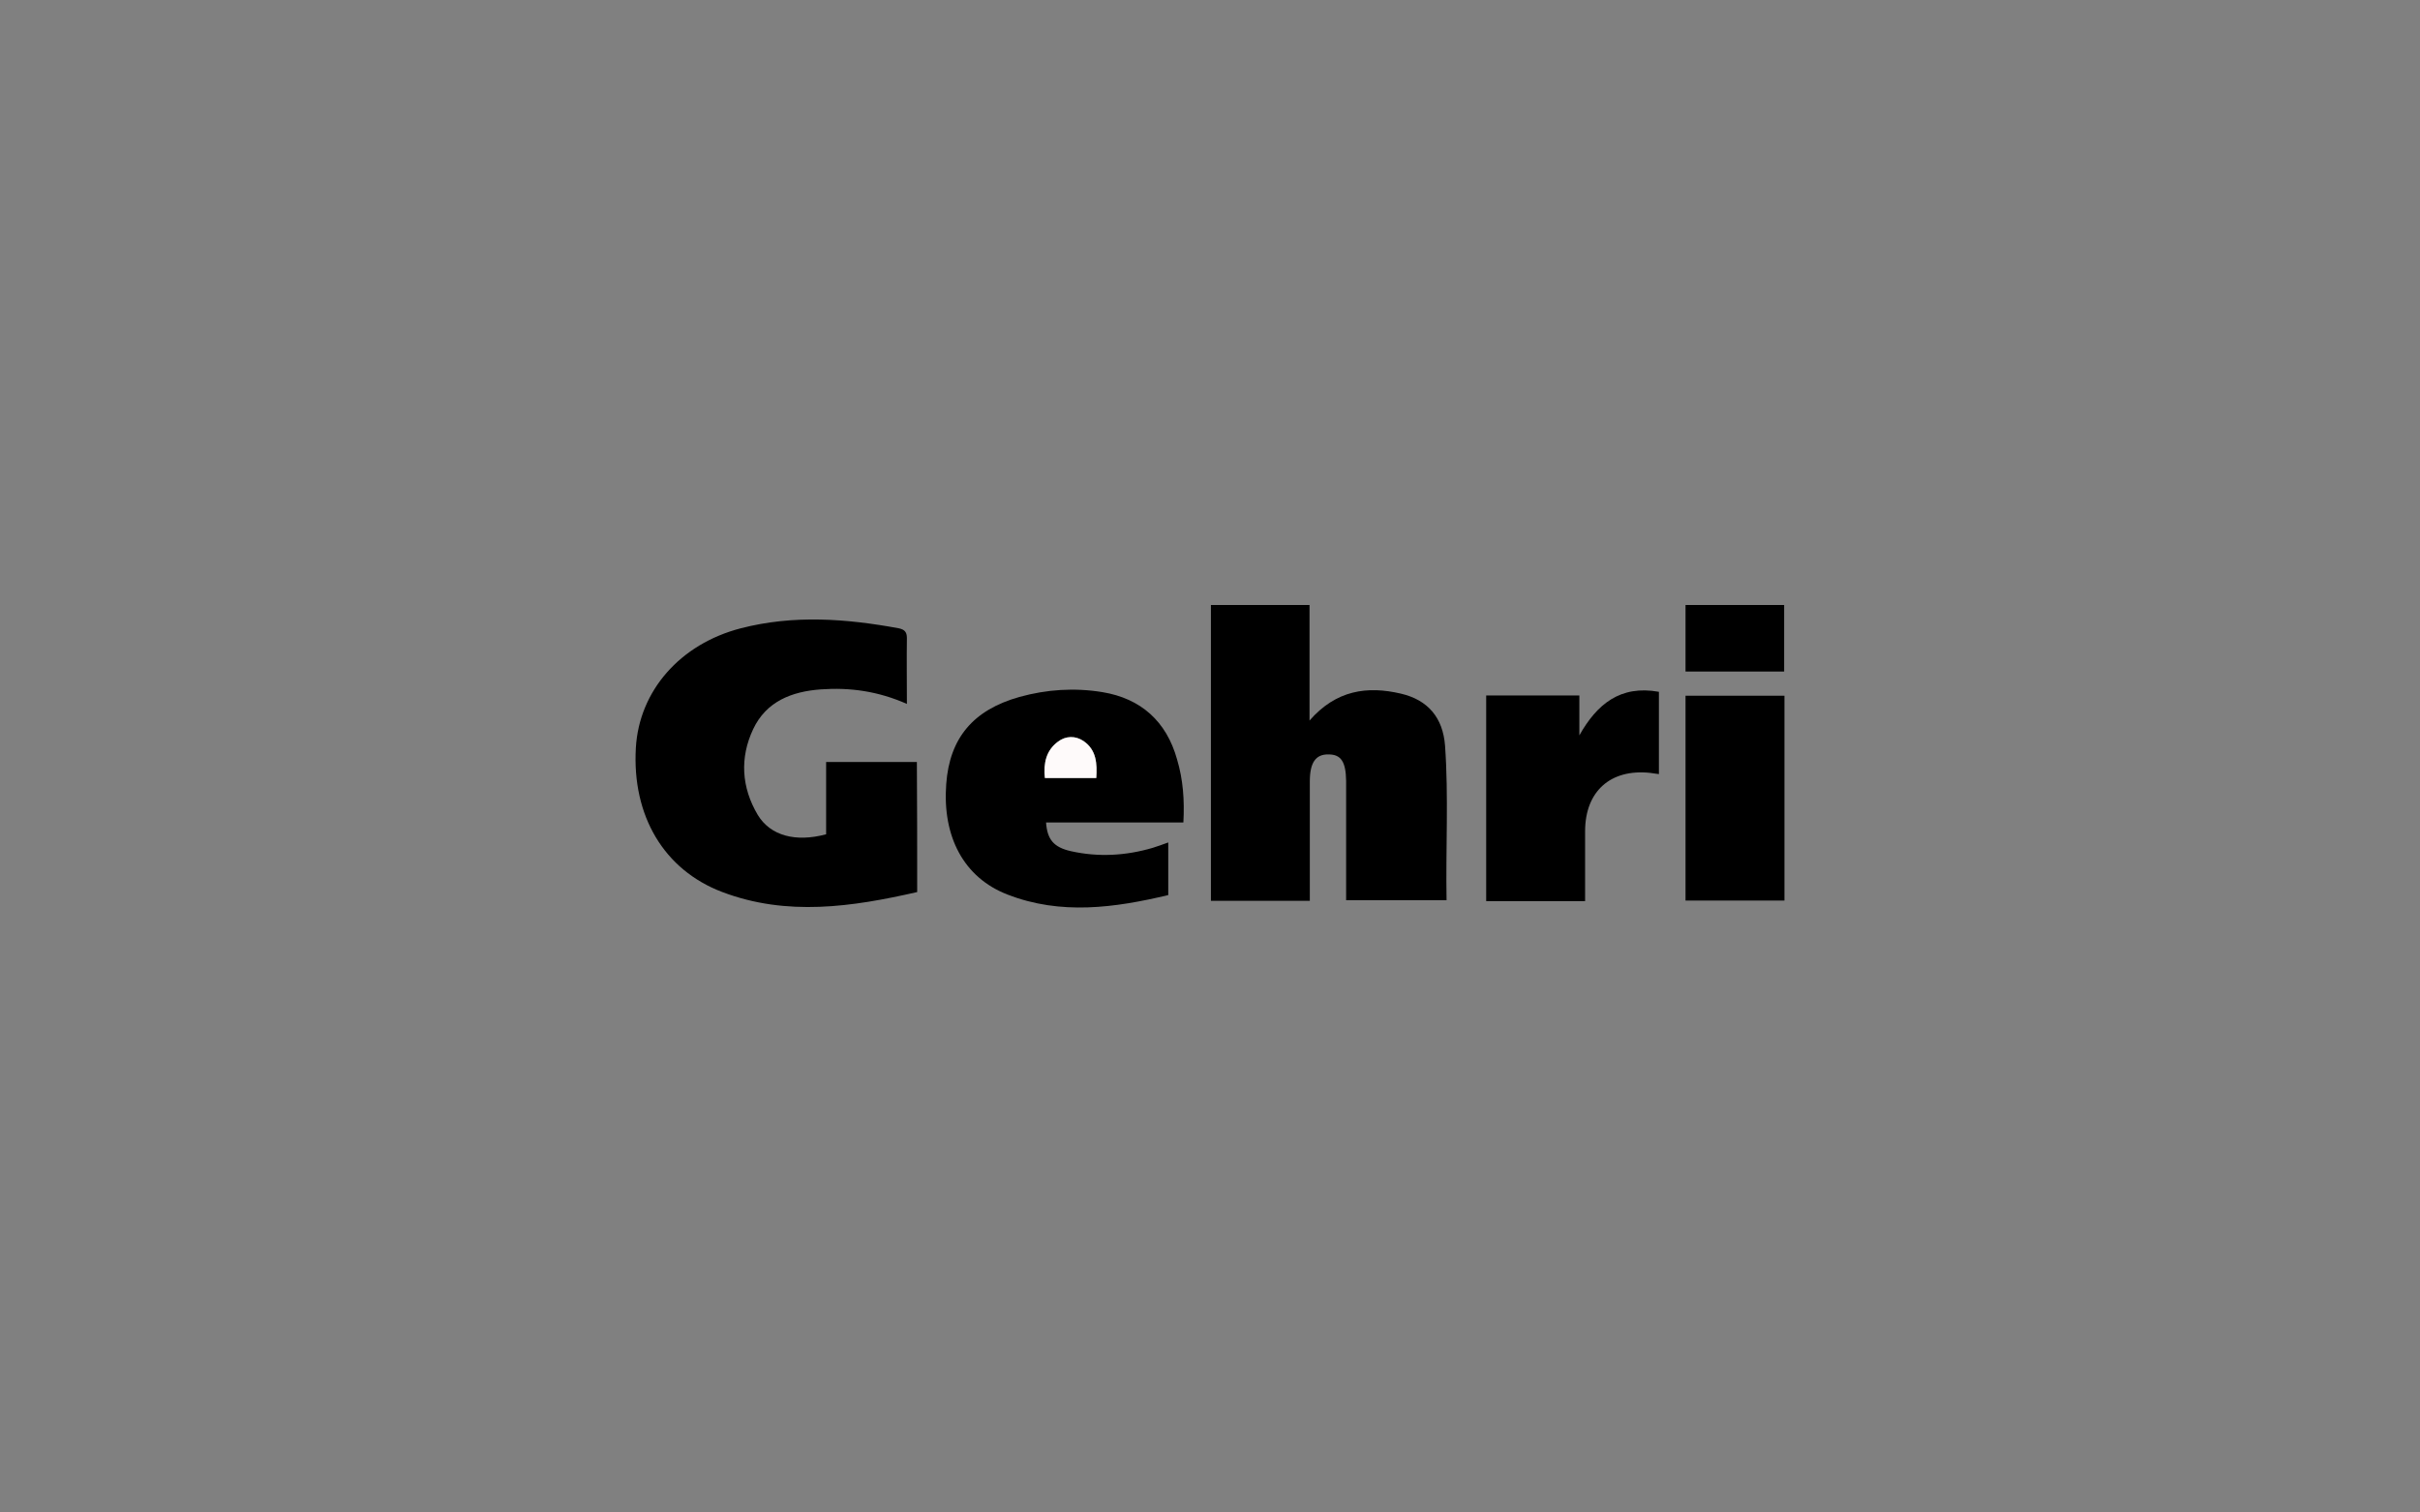 <?xml version="1.0" encoding="utf-8"?>
<!-- Generator: Adobe Illustrator 25.2.1, SVG Export Plug-In . SVG Version: 6.00 Build 0)  -->
<svg version="1.1" xmlns="http://www.w3.org/2000/svg" xmlns:xlink="http://www.w3.org/1999/xlink" x="0px" y="0px"
	 viewBox="0 0 800 500" style="enable-background:new 0 0 800 500;" xml:space="preserve">
<rect x="0" y="0" width="800" height="500" fill="#808080" stroke="none"/>
<style type="text/css">
	.st0{display:none;}
	.st1{fill-rule:evenodd;clip-rule:evenodd;}
	.st2{fill:#FEFAFA;}
	.st3{fill:#1D1D1B;}
</style>
<g id="Lines" class="st0">
</g>
<g id="Ebene_1">
	<g>
		<path d="M303.2,294.9c-21.5,4.9-43,8.1-64.4,0c-19.3-7.3-29.9-25.2-28.6-47.7c1.1-18.8,14.6-34.3,34.7-39.5
			c17.4-4.5,34.8-3.2,52.2,0c1.9,0.4,2.7,1.2,2.7,3.2c-0.1,7,0,14,0,21.8c-9.5-4.2-18.8-5.5-28.5-4.8c-9.6,0.7-18,4-22.3,13.1
			c-4.5,9.5-3.9,19.3,1.5,28.4c4.2,6.9,12.5,9.1,22.6,6.4c0-7.8,0-15.7,0-23.9c10.2,0,20,0,30,0
			C303.2,266.2,303.2,280.3,303.2,294.9z"/>
		<path d="M433,297.8c-11.1,0-21.8,0-32.7,0c0-32.4,0-64.9,0-97.8c10.7,0,21.4,0,32.6,0c0,12.4,0,24.7,0,38.2
			c8.8-10.1,19.1-11.5,30.2-8.9c9,2.1,13.9,8,14.6,17.2c1.2,16.9,0.2,33.8,0.5,51.1c-11,0-21.8,0-33.2,0c0-5.8,0-11.9,0-17.9
			c0-7.2,0-14.4,0-21.6c-0.1-6.3-1.7-8.7-5.8-8.7c-4.2-0.1-6.2,2.6-6.2,8.9c0,11.8,0,23.6,0,35.5C433,295,433,296.1,433,297.8z"/>
		<path d="M548.4,228.7c0,9.2,0,18.1,0,27.2c-1.1-0.1-2-0.3-2.9-0.4c-13.1-1.4-21.5,6.1-21.5,19.3c0,7.6,0,15.3,0,23.1
			c-11.1,0-21.7,0-32.7,0c0-22.6,0-45.2,0-68c10.1,0,20.3,0,30.8,0c0,4.5,0,8.9,0,13.2C527.9,232.8,535.6,226.4,548.4,228.7z"/>
		<path d="M557.2,297.7c0-22.6,0-45.1,0-67.7c10.9,0,21.7,0,32.7,0c0,22.5,0,45,0,67.7C579.2,297.7,568.5,297.7,557.2,297.7z"/>
		<path d="M557.2,222c0-7.4,0-14.5,0-22c10.8,0,21.6,0,32.6,0c0,7.3,0,14.5,0,22C579.1,222,568.4,222,557.2,222z"/>
		<path d="M391.2,271.9c-15.4,0-30.4,0-45.4,0c0.4,5.5,2.4,8.2,8.3,9.5c9,2,18,1.5,26.9-1.1c1.6-0.5,3.3-1.1,5.2-1.8
			c0,5.9,0,11.4,0,17.4c-17.7,4.2-35.5,6.7-53.2-0.2c-14.4-5.6-21.5-19.1-20.2-36.5c1.1-15.2,8.9-24.5,24.2-28.8
			c9-2.5,18.2-3.1,27.4-1.6c12.8,2.1,21.2,9.7,24.7,22.2C391.1,257.7,391.6,264.5,391.2,271.9z M362.4,257.2
			c0.3-4.8,0.1-9.3-4.1-12.2c-2.7-1.9-5.9-1.8-8.5,0.2c-3.9,2.9-4.9,7.1-4.3,12C351.2,257.2,356.7,257.2,362.4,257.2z"/>
		<path class="st2" d="M362.4,257.2c-5.7,0-11.2,0-17,0c-0.5-4.9,0.4-9.1,4.3-12c2.6-2,5.8-2,8.5-0.2
			C362.5,248,362.7,252.5,362.4,257.2z"/>
	</g>
</g>
</svg>
